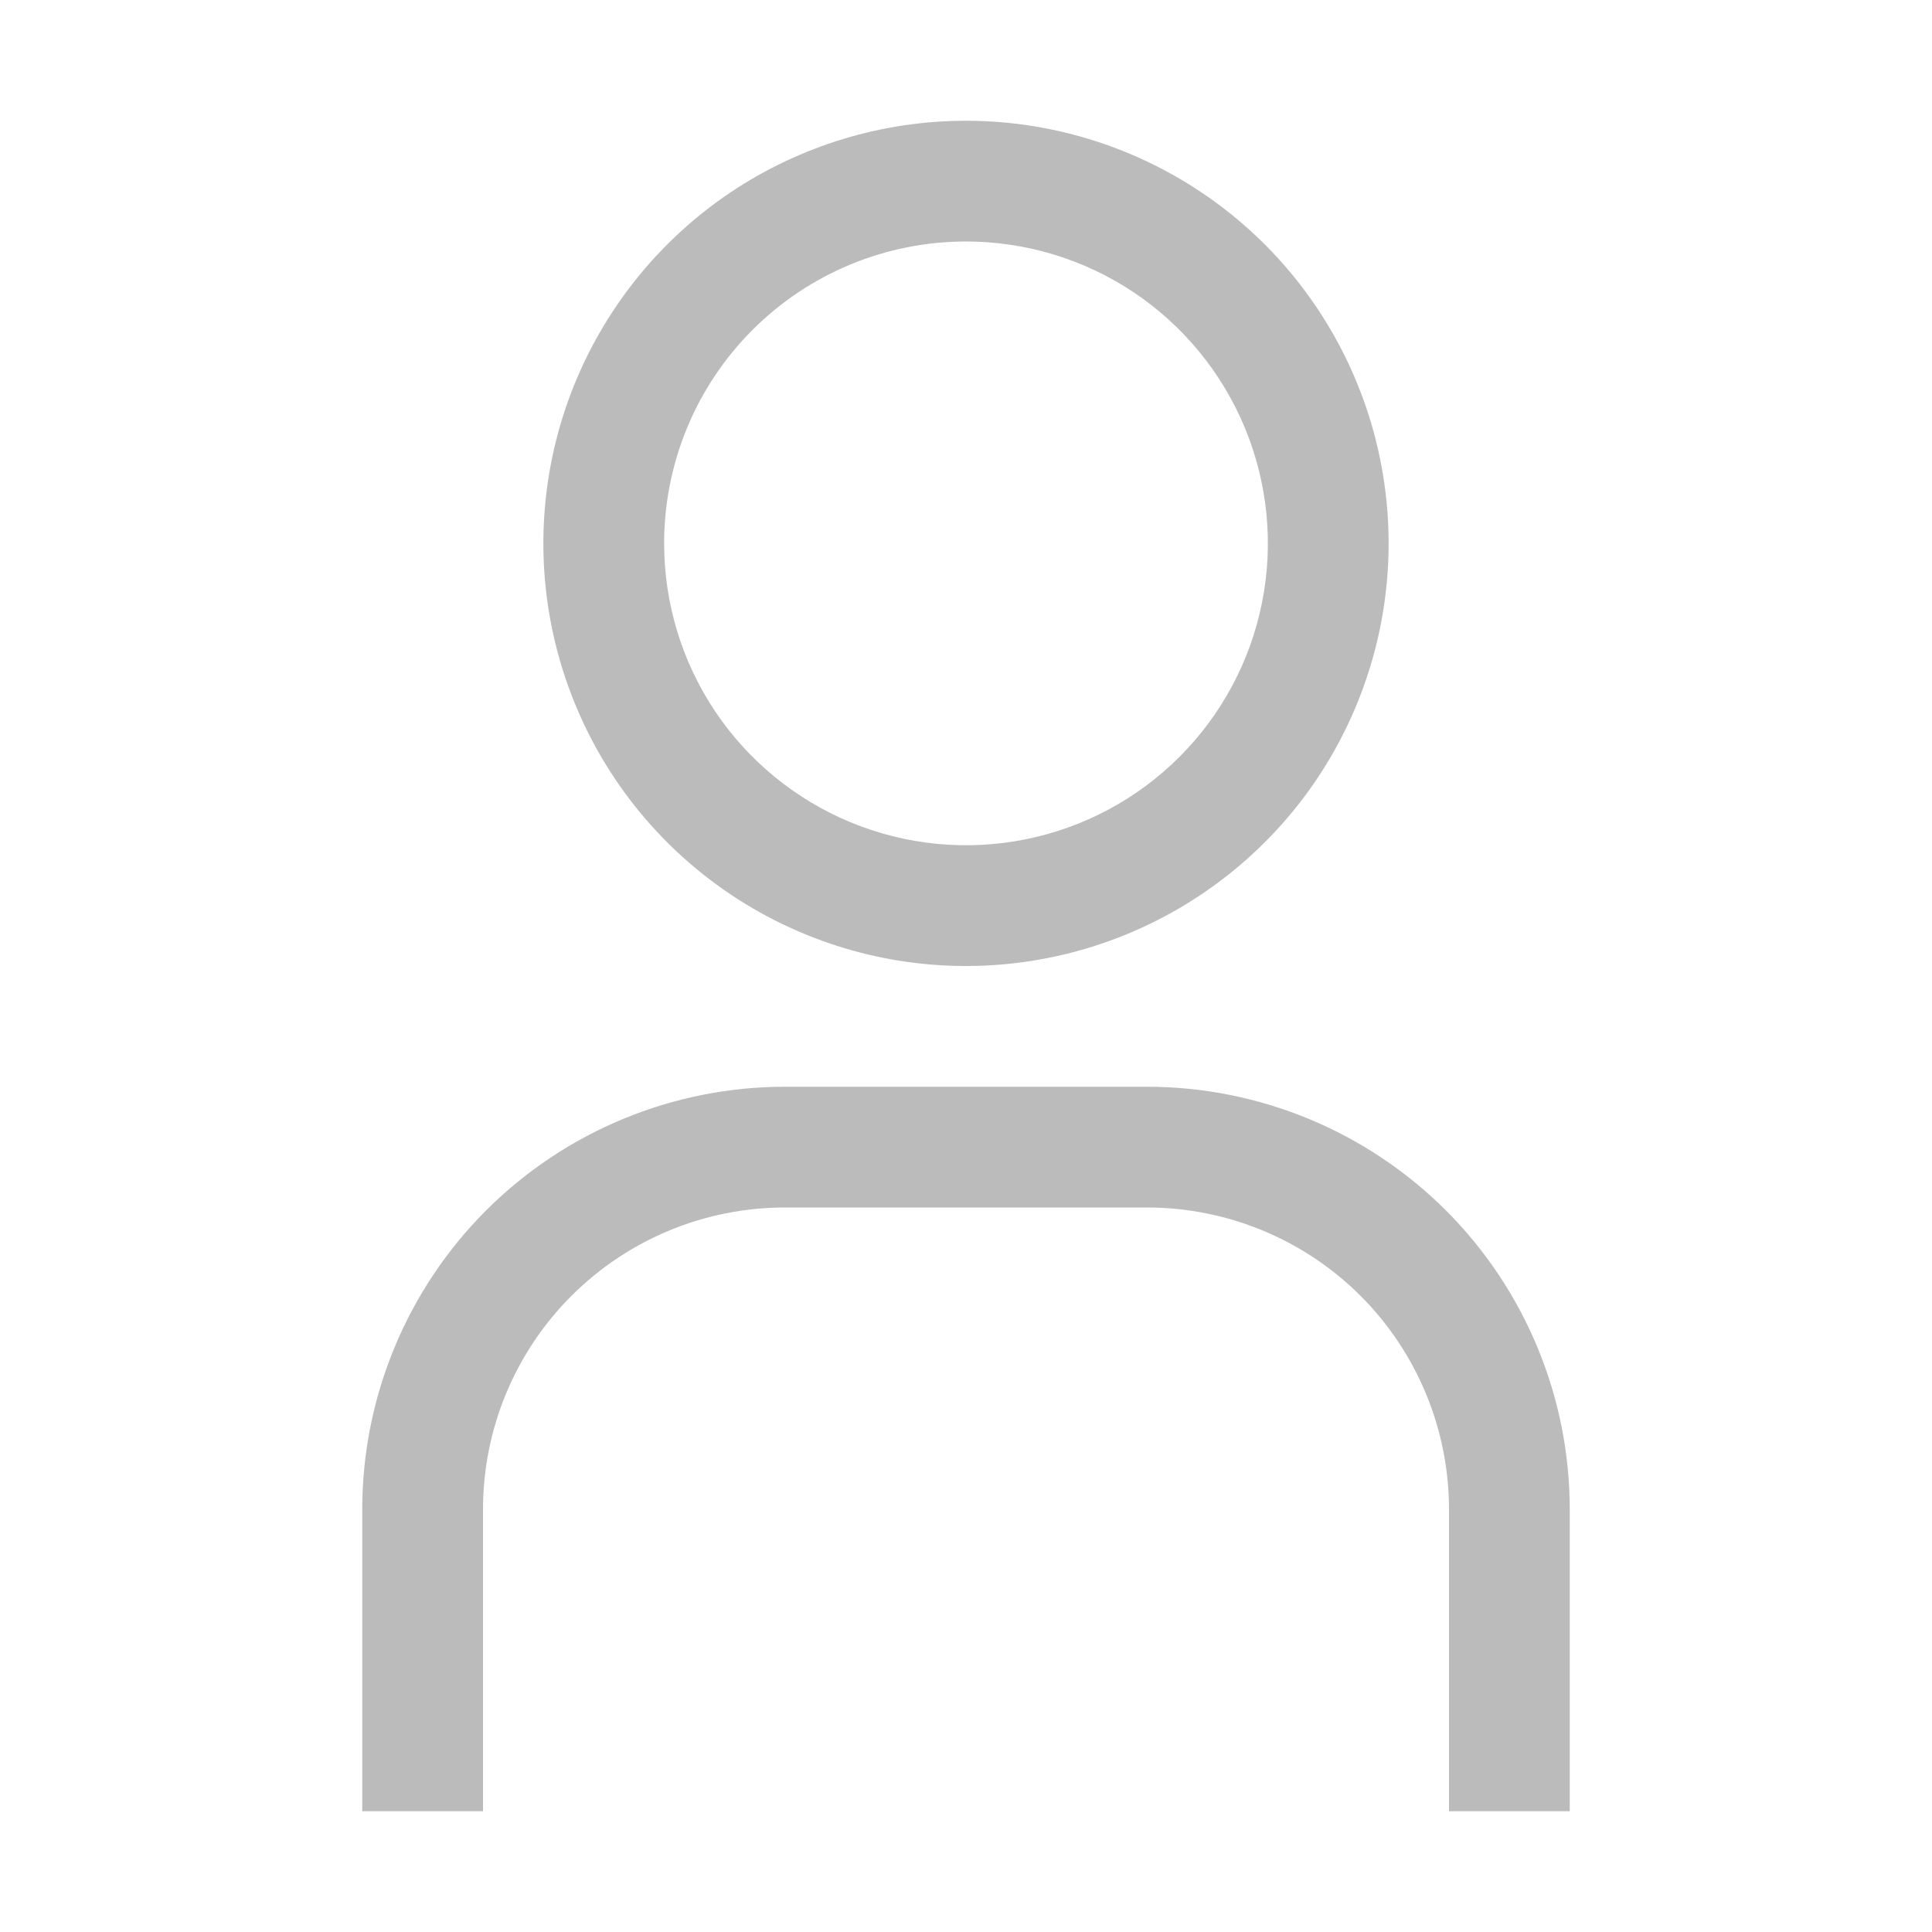 <svg width="20" height="20" viewBox="0 0 20 20" fill="none" xmlns="http://www.w3.org/2000/svg">
<path d="M11.875 11.25C13.035 11.25 14.148 11.711 14.969 12.531C15.789 13.352 16.25 14.465 16.25 15.625V18.75H15V15.625C15 15.215 14.919 14.808 14.762 14.429C14.605 14.05 14.375 13.705 14.085 13.415C13.795 13.125 13.45 12.895 13.071 12.738C12.692 12.581 12.285 12.5 11.875 12.5H8.125C7.296 12.5 6.501 12.829 5.915 13.415C5.329 14.001 5 14.796 5 15.625V18.75H3.75V15.625C3.75 14.465 4.211 13.352 5.031 12.531C5.852 11.711 6.965 11.25 8.125 11.25H11.875ZM10 1.25C11.16 1.25 12.273 1.711 13.094 2.531C13.914 3.352 14.375 4.465 14.375 5.625C14.375 6.49 14.118 7.336 13.638 8.056C13.157 8.775 12.473 9.336 11.674 9.667C10.874 9.998 9.995 10.085 9.146 9.916C8.298 9.747 7.518 9.331 6.906 8.719C6.294 8.107 5.878 7.327 5.709 6.479C5.54 5.63 5.627 4.75 5.958 3.951C6.289 3.152 6.85 2.468 7.569 1.987C8.289 1.507 9.135 1.25 10 1.25ZM10 2.5C9.171 2.5 8.376 2.829 7.79 3.415C7.204 4.001 6.875 4.796 6.875 5.625C6.875 6.243 7.058 6.847 7.401 7.361C7.745 7.875 8.233 8.275 8.804 8.512C9.375 8.748 10.003 8.811 10.609 8.69C11.216 8.57 11.773 8.272 12.21 7.835C12.647 7.398 12.945 6.841 13.065 6.234C13.186 5.628 13.123 5 12.887 4.429C12.65 3.858 12.25 3.37 11.736 3.026C11.222 2.683 10.618 2.5 10 2.5Z" fill="#BBBBBB"/>
</svg>
